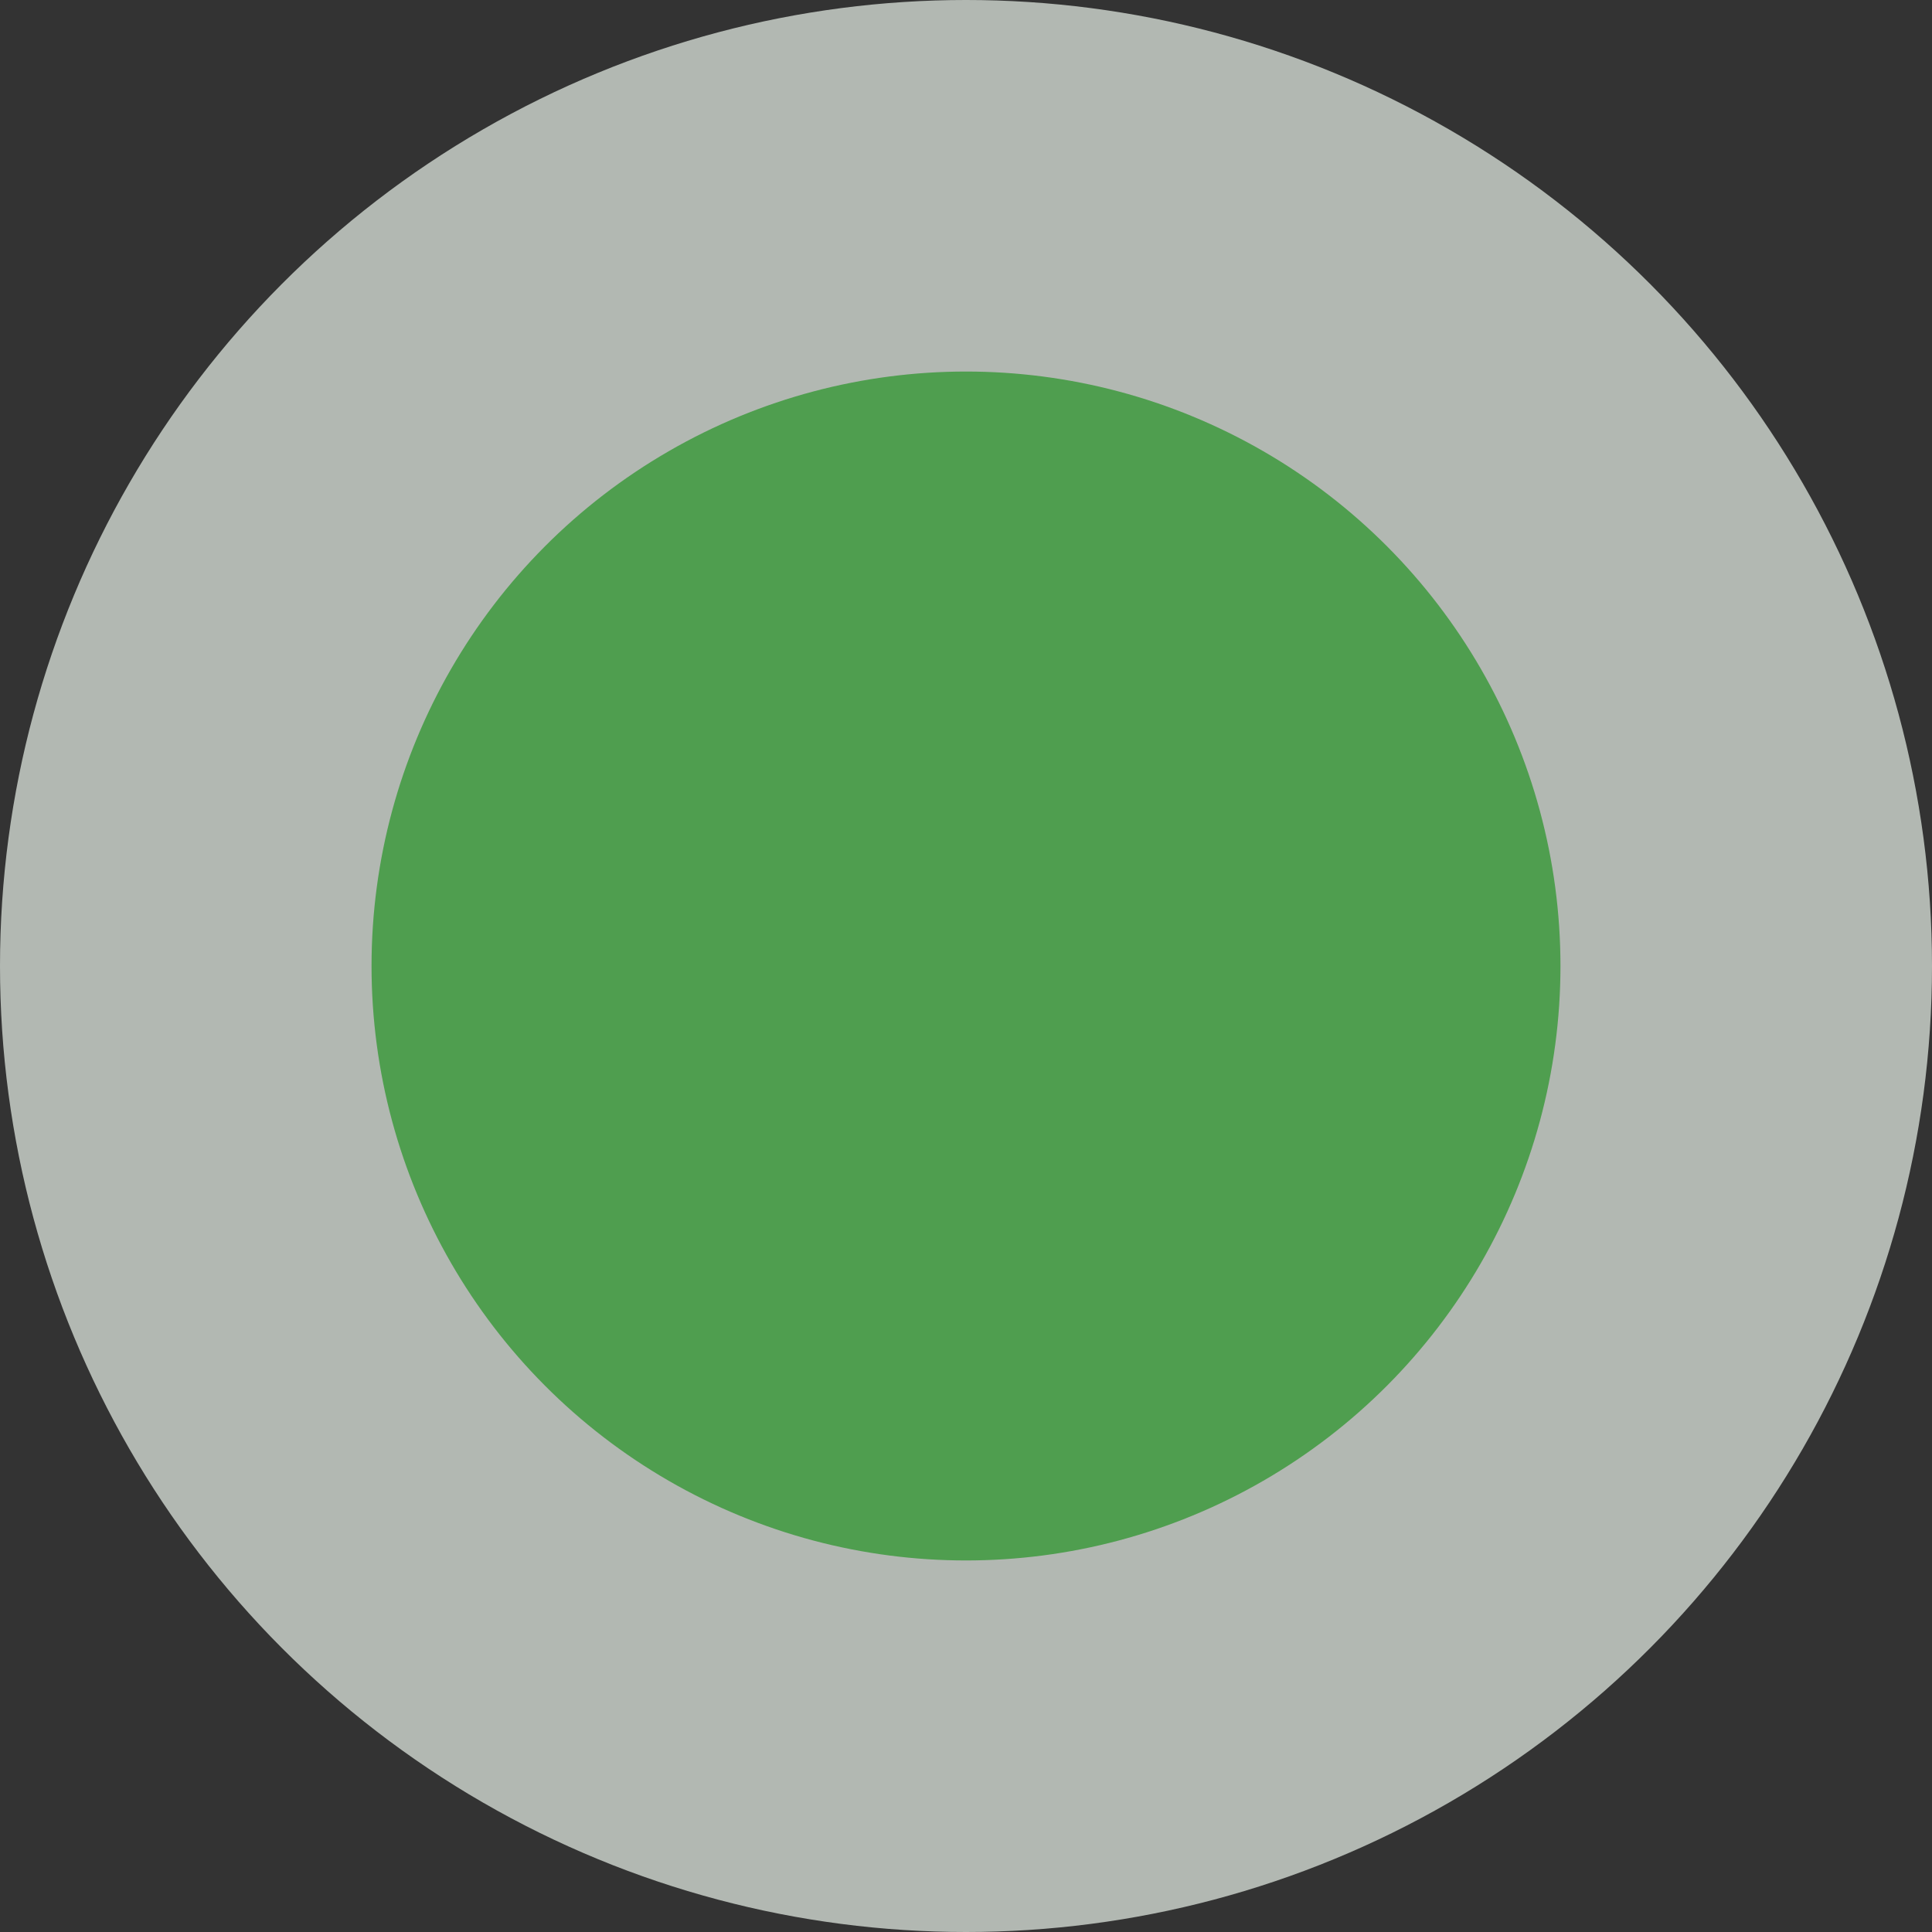 <svg width="52" height="52" viewBox="0 0 52 52" fill="none" xmlns="http://www.w3.org/2000/svg">
<rect x="0" y="0" width="52" height="52" fill="#333333" stroke="none"/>
<circle cx="26" cy="26" r="26" fill="#E9F1E9" fill-opacity="0.7"/>
<circle cx="26" cy="26" r="16" fill="#4F9E4F"/>
</svg>